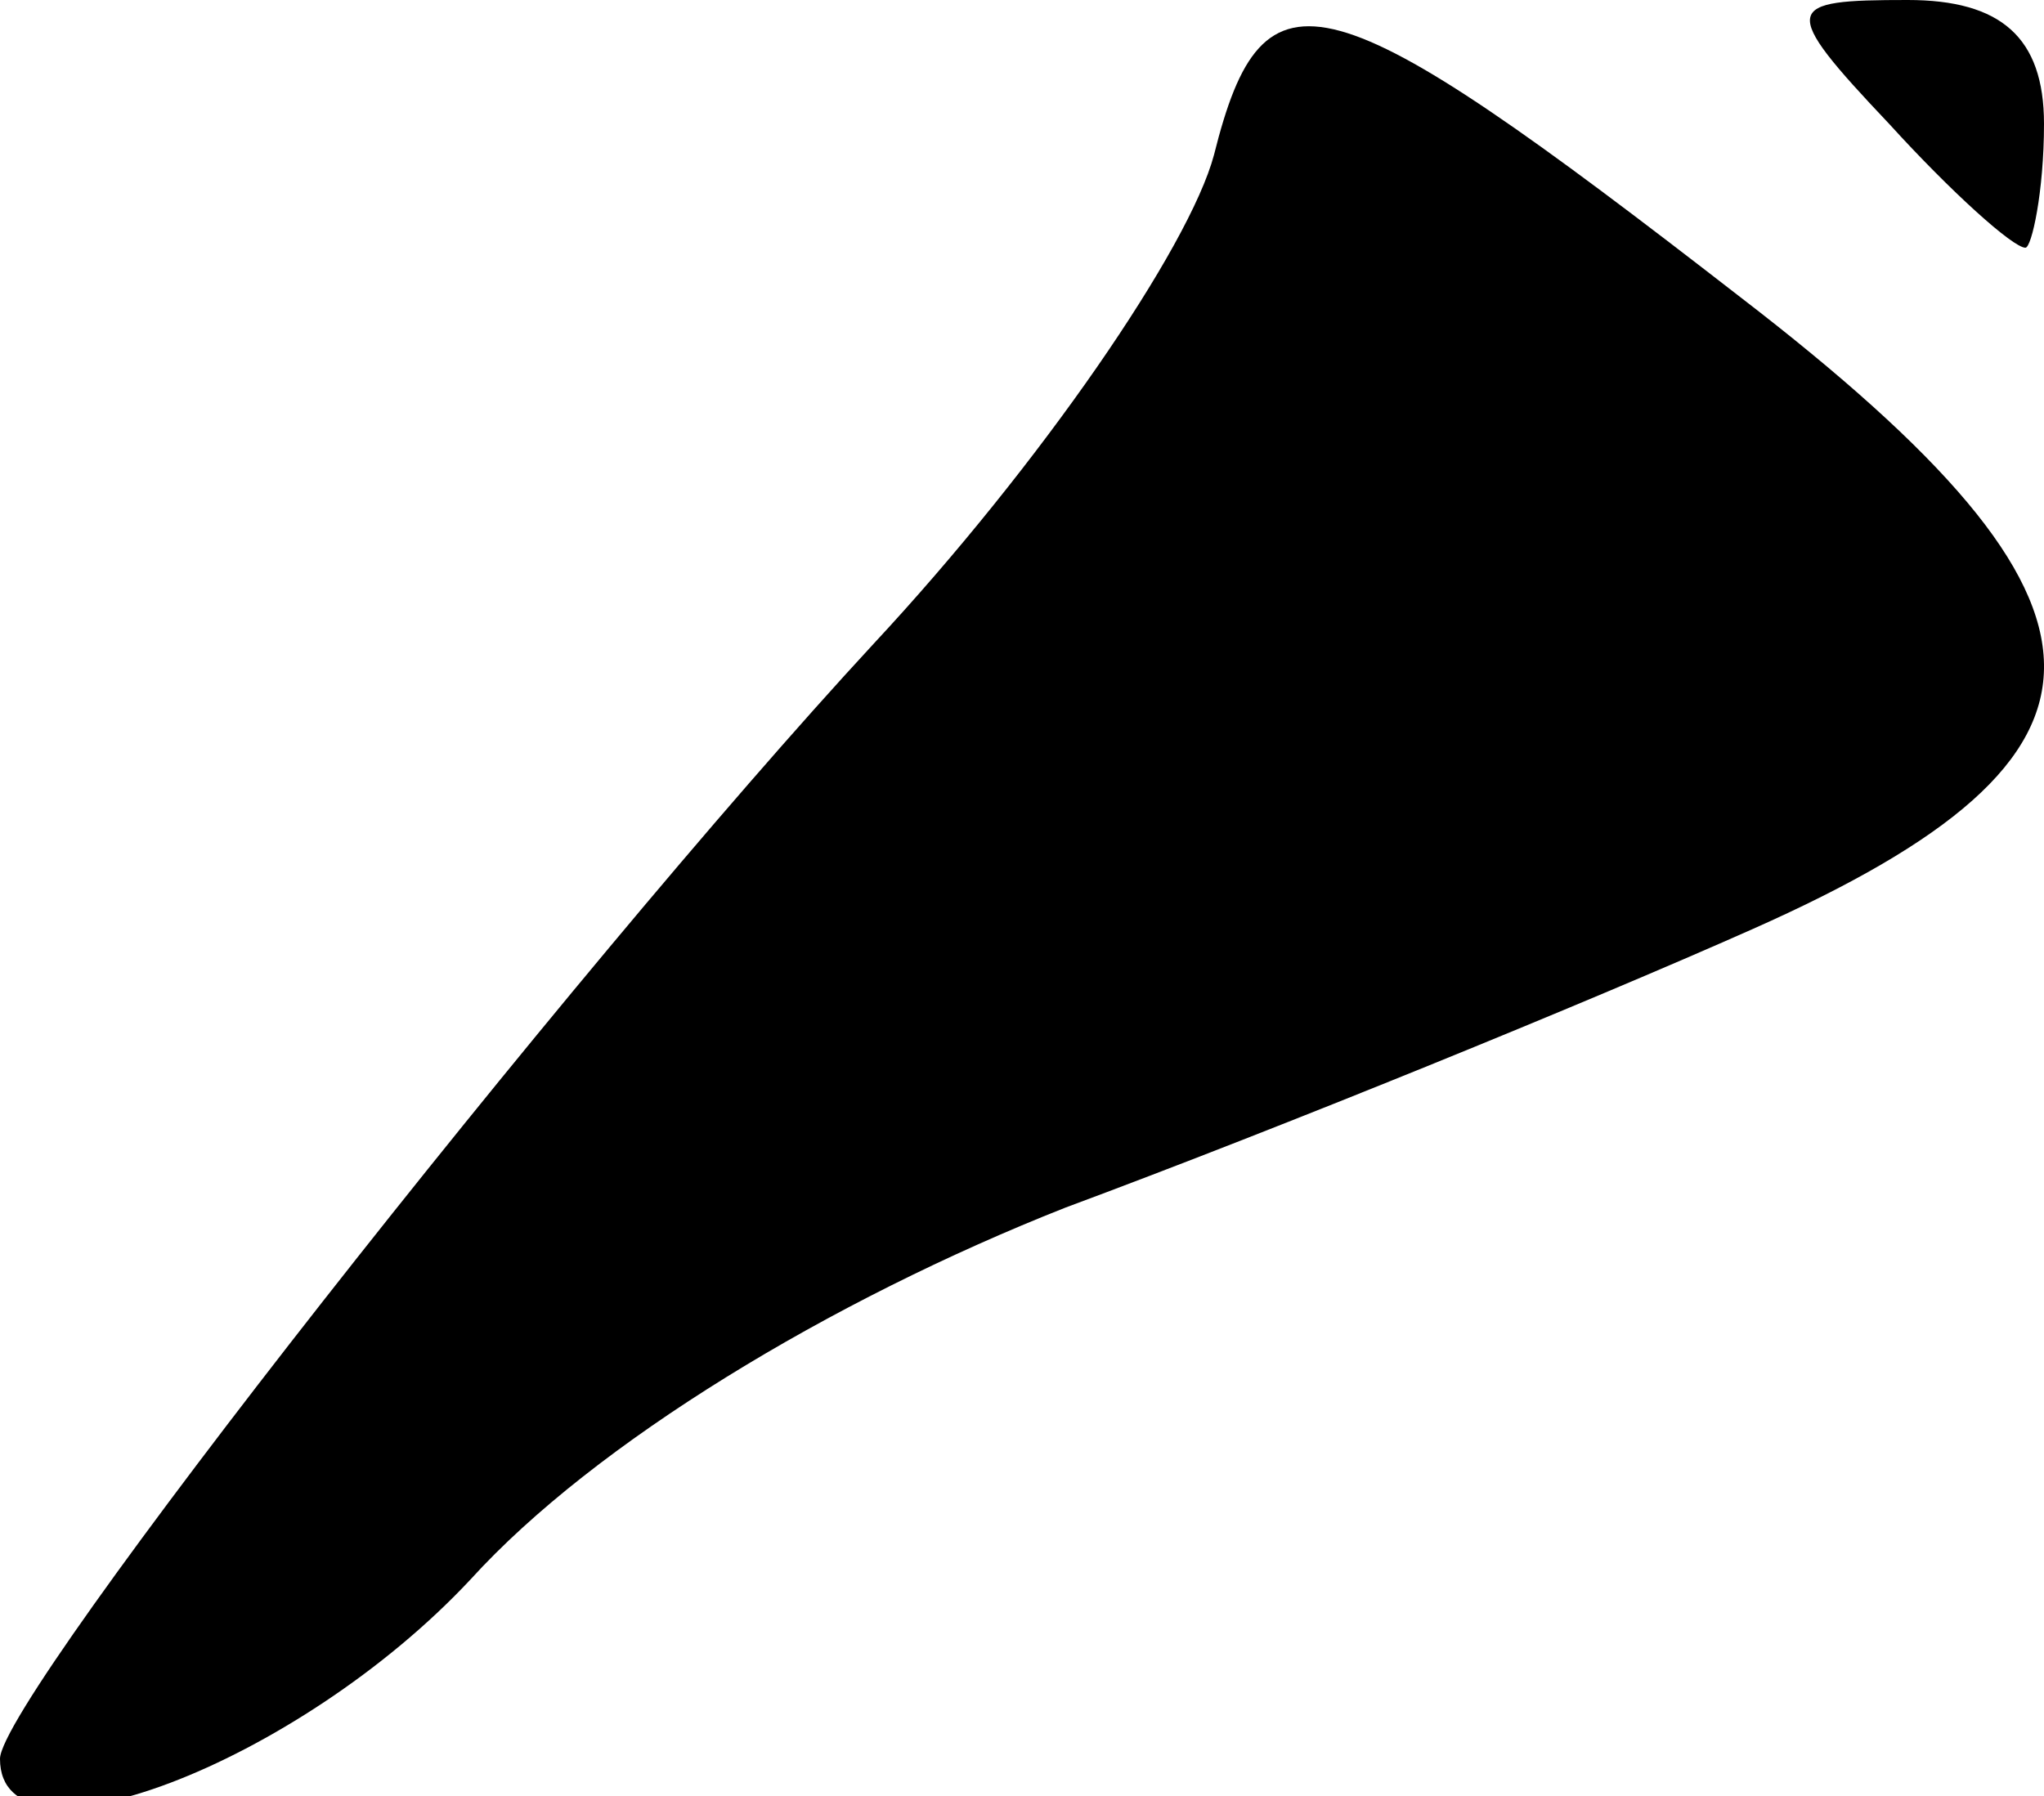 <?xml version="1.0" standalone="no"?>
<!DOCTYPE svg PUBLIC "-//W3C//DTD SVG 20010904//EN"
 "http://www.w3.org/TR/2001/REC-SVG-20010904/DTD/svg10.dtd">
<svg version="1.0" xmlns="http://www.w3.org/2000/svg"
 width="33pt" height="29pt" viewBox="0 0 33 29"
 preserveAspectRatio="xMidYMid meet">
<g transform="translate(0,29) scale(0.1,-0.1)"
fill="#000000" stroke="none">
<path fill="#000000" stroke="none" d="M196 265 c-4 -15 -28 -50 -55 -79 -49
-53 -141 -170 -141 -180 0 -19 48 -1 76 29 20 22 58 45 96 60 35 13 84 33 111
45 63 28 63 52 -2 102 -67 52 -77 55 -85 23z"/>
<path fill="#000000" stroke="none" d="M305 270 c10 -11 20 -20 22 -20 1 0 3
9 3 20 0 14 -7 20 -22 20 -20 0 -21 -1 -3 -20z"/>
</g>
</svg>
